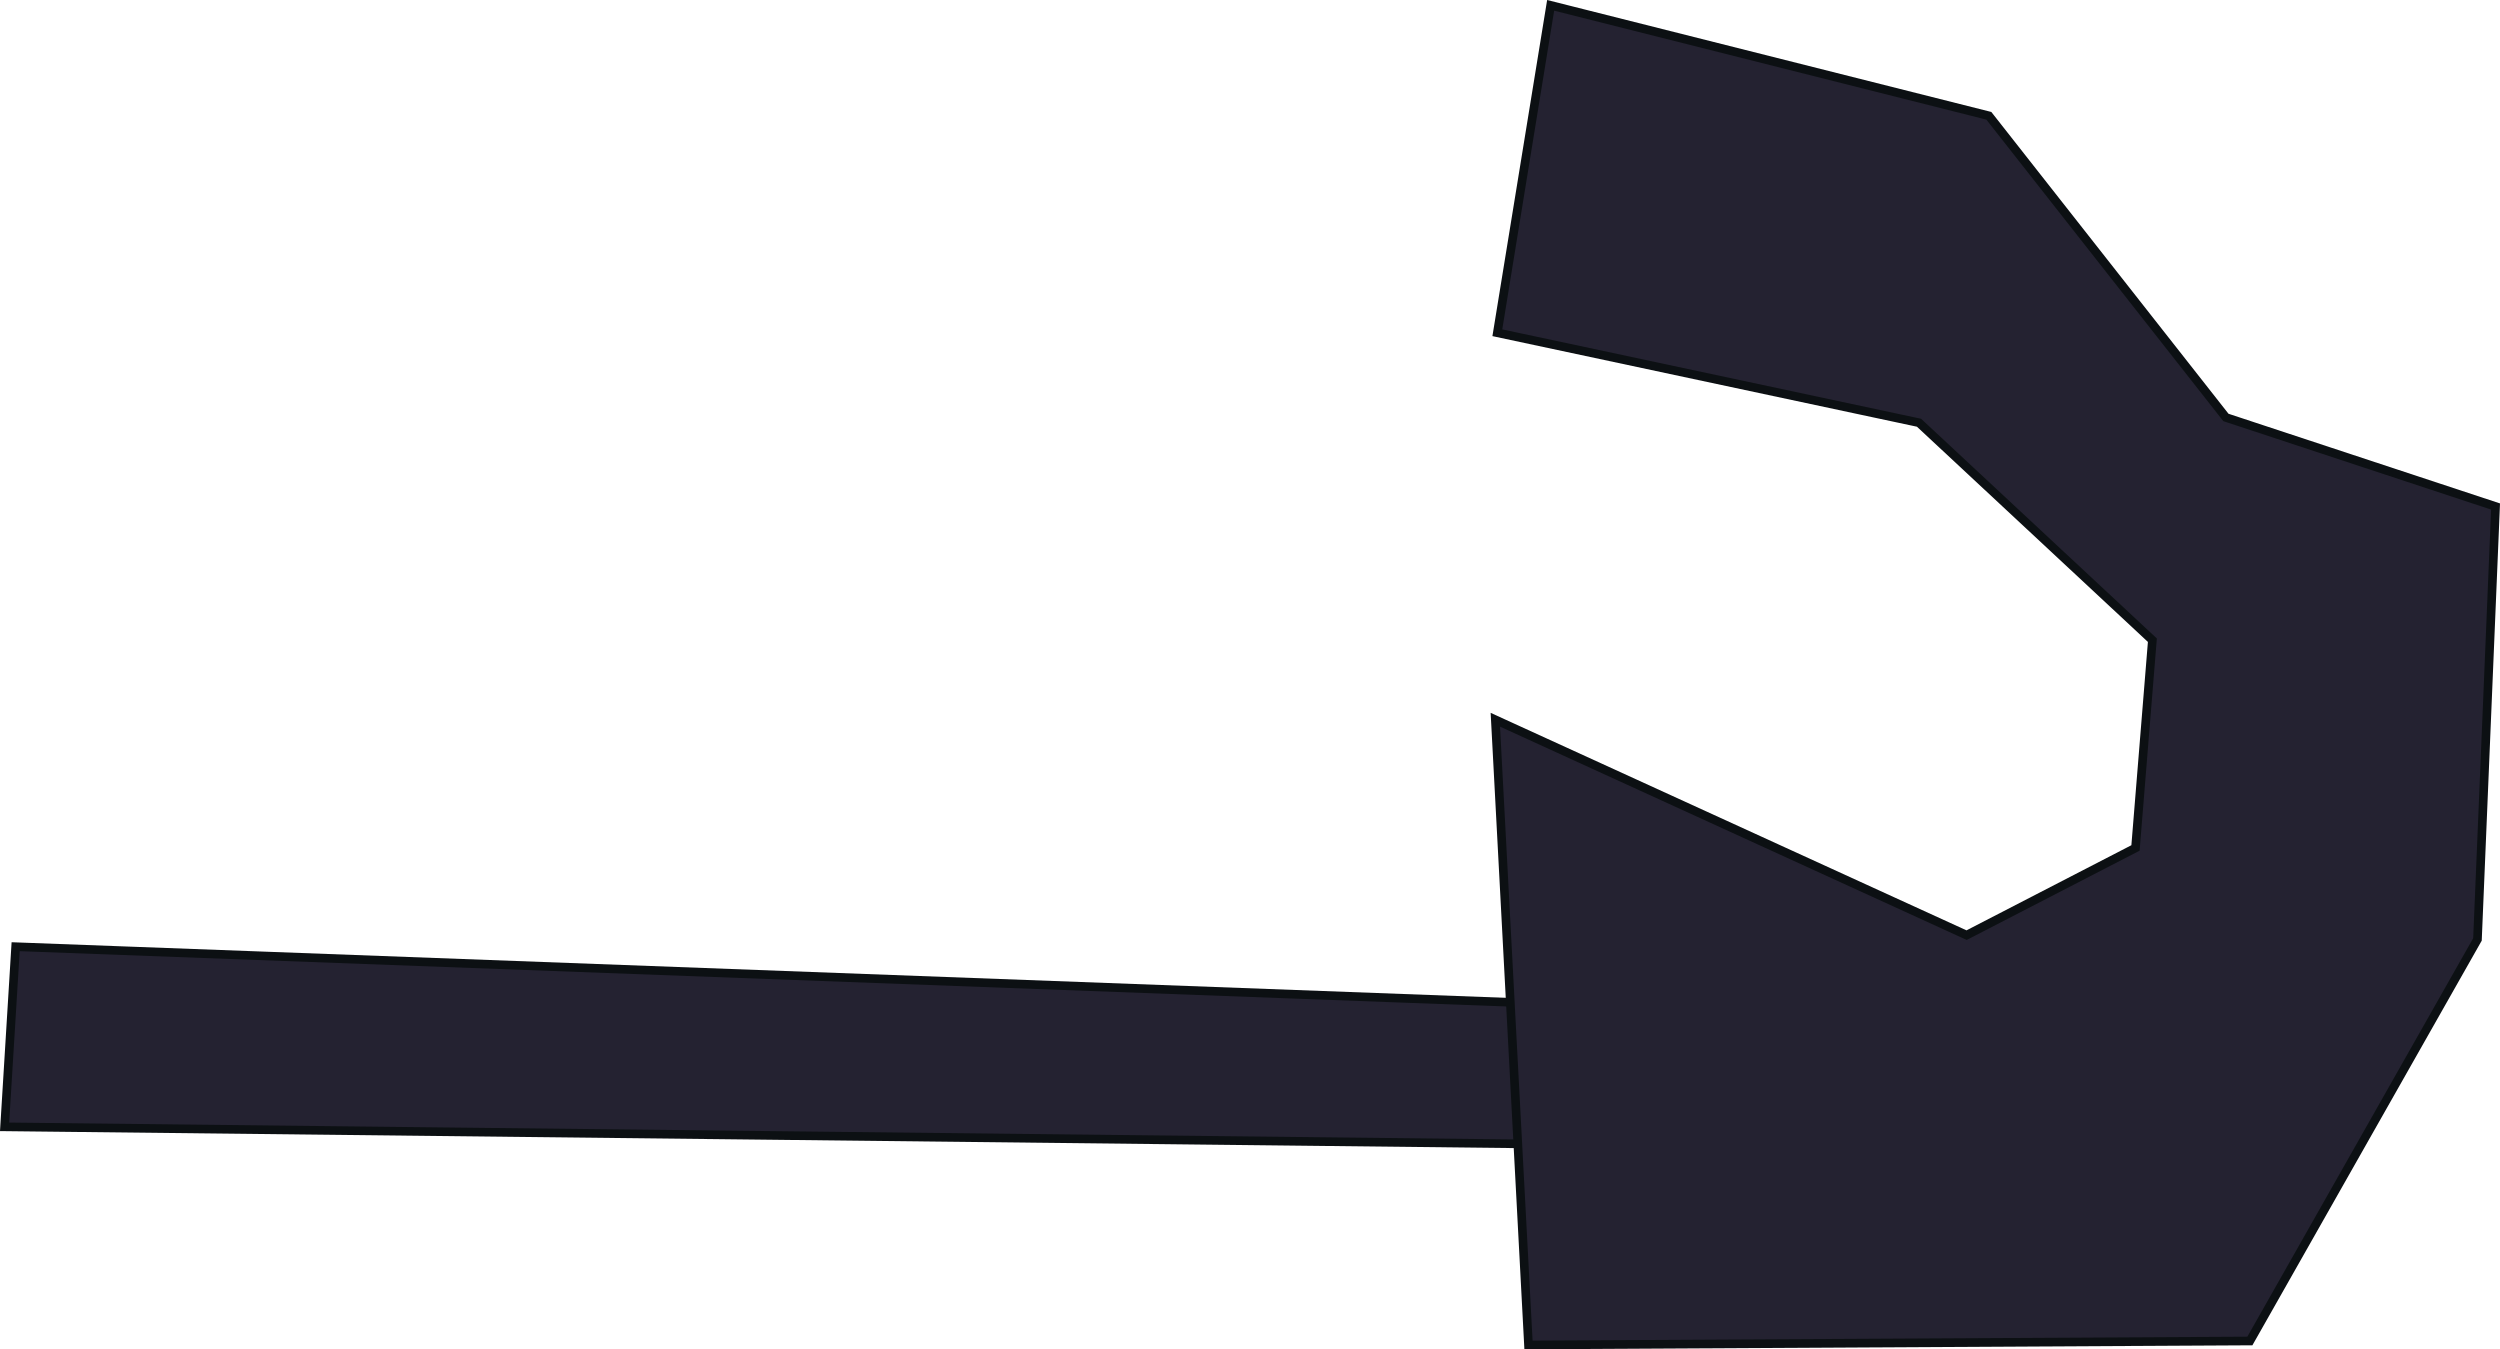<svg version="1.1" xmlns="http://www.w3.org/2000/svg" xmlns:xlink="http://www.w3.org/1999/xlink" width="578.553" height="312.256" viewBox="0,0,578.553,312.256"><defs><linearGradient x1="271.263" y1="519.168" x2="271.263" y2="579.168" gradientUnits="userSpaceOnUse" id="color-1"><stop offset="0" stop-color="#242231"/><stop offset="1" stop-color="#3a3d2f"/></linearGradient><linearGradient x1="422.805" y1="341.071" x2="480.556" y2="341.071" gradientUnits="userSpaceOnUse" id="color-2"><stop offset="0" stop-color="#242231"/><stop offset="1" stop-color="#223130"/></linearGradient><linearGradient x1="424.741" y1="474.83" x2="424.741" y2="534.83" gradientUnits="userSpaceOnUse" id="color-3"><stop offset="0" stop-color="#242231"/><stop offset="1" stop-color="#3a3d2f"/></linearGradient></defs><g transform="translate(-73.2,-116.533)"><g data-paper-data="{&quot;isPaintingLayer&quot;:true}" fill-rule="nonzero" stroke-linecap="butt" stroke-linejoin="miter" stroke-miterlimit="10" stroke-dasharray="" stroke-dashoffset="0" style="mix-blend-mode: normal"><path d="M76.823,335.62l349.856,13.016l8.186,32.715l-360.602,-4.045z" fill="url(#color-1)" stroke="#0c1013" stroke-width="2"/><path d="" data-paper-data="{&quot;noHover&quot;:false,&quot;origItem&quot;:[&quot;Path&quot;,{&quot;applyMatrix&quot;:true,&quot;segments&quot;:[[[466.70064,646.41478],[0,0],[-0.46558,1.08789]],[465.53553,648.2022],[464.40075,644.93936],[[463.21082,644.176],[0,0],[0.61134,0.81242]],[[464.07675,645.75219],[0,0],[4.13726,12.41179]],[[462.68165,681.75562],[3.38102,-12.22195],[-1.35873,4.91163]],[[461.26239,700.0304],[-3.41054,-3.41054],[0.38945,0.38945]],[[460.9696,698.40427],[0.0976,0.54204],[4.56201,1.95515]],[[476.12066,699.14929],[-4.70055,2.40721],[5.49623,-2.81468]],[[493.35001,685.76001],[-6.58431,0.77838],[10.52138,-1.24381]],[[517.08895,695.65169],[-8.92096,-2.92165],[8.2024,3.0759]],[[544,700.33333],[-8.83625,0.95496],[7.9731,-0.86167]],[[565.13113,687.13113],[-5.35217,5.36942],[2.2423,-2.24953]],[[571.96255,679.90512],[-0.9533,3.04546],[2.3545,-4.2381]],[[574.33333,662],[1.92804,4.7234],[-0.27509,-0.67392]],[[574.13241,664.17444],[0.70927,-0.16364],[-1.65477,0.38177]],[[570.09381,661.06867],[1.38446,0.98351],[-3.69411,-2.62425]],[[558.07692,654.94872],[4.18,1.73469],[-5.55538,-2.30547]],[[540.83581,650.97519],[6.02128,0.31832],[-2.04322,-0.10802]],[[534.42228,651.68165],[1.67076,-1.25006],[-4.30422,1.61408]],[[521.30293,657.26239],[3.99321,-2.29055],[-3.61659,2.07452]],[[508.90619,666.73533],[4.09182,-0.55891],[-2.47515,0.33808]],[[501.41886,666.41008],[2.47842,0.31319],[-10.2974,-1.30125]],[[481.0304,646.92906],[9.40811,1.79878],[-2.95279,-1.26548]],[[470,645],[3.27105,-1.14877],[-0.29316,0.10296]],[[470.57286,645.73533],[0.18368,-0.25061],[-0.56503,0.77092]],[[468.23952,647.402],[0.77778,-0.55556],[0,0]]],&quot;closed&quot;:true}],&quot;index&quot;:null}" fill="url(#color-2)" stroke="none" stroke-width="0.5"/><path d="M419.252,283.096l109.064,49.851l39.083,-20.179l3.907,-48.082l-54.008,-50.323l-97.581,-20.824l12.337,-75.77l101.405,25.559l54.86,69.81l62.405,20.611l-4.187,100.189l-52.669,92.93l-166.943,0.916z" fill="url(#color-3)" stroke="#0c1013" stroke-width="2"/></g></g></svg>